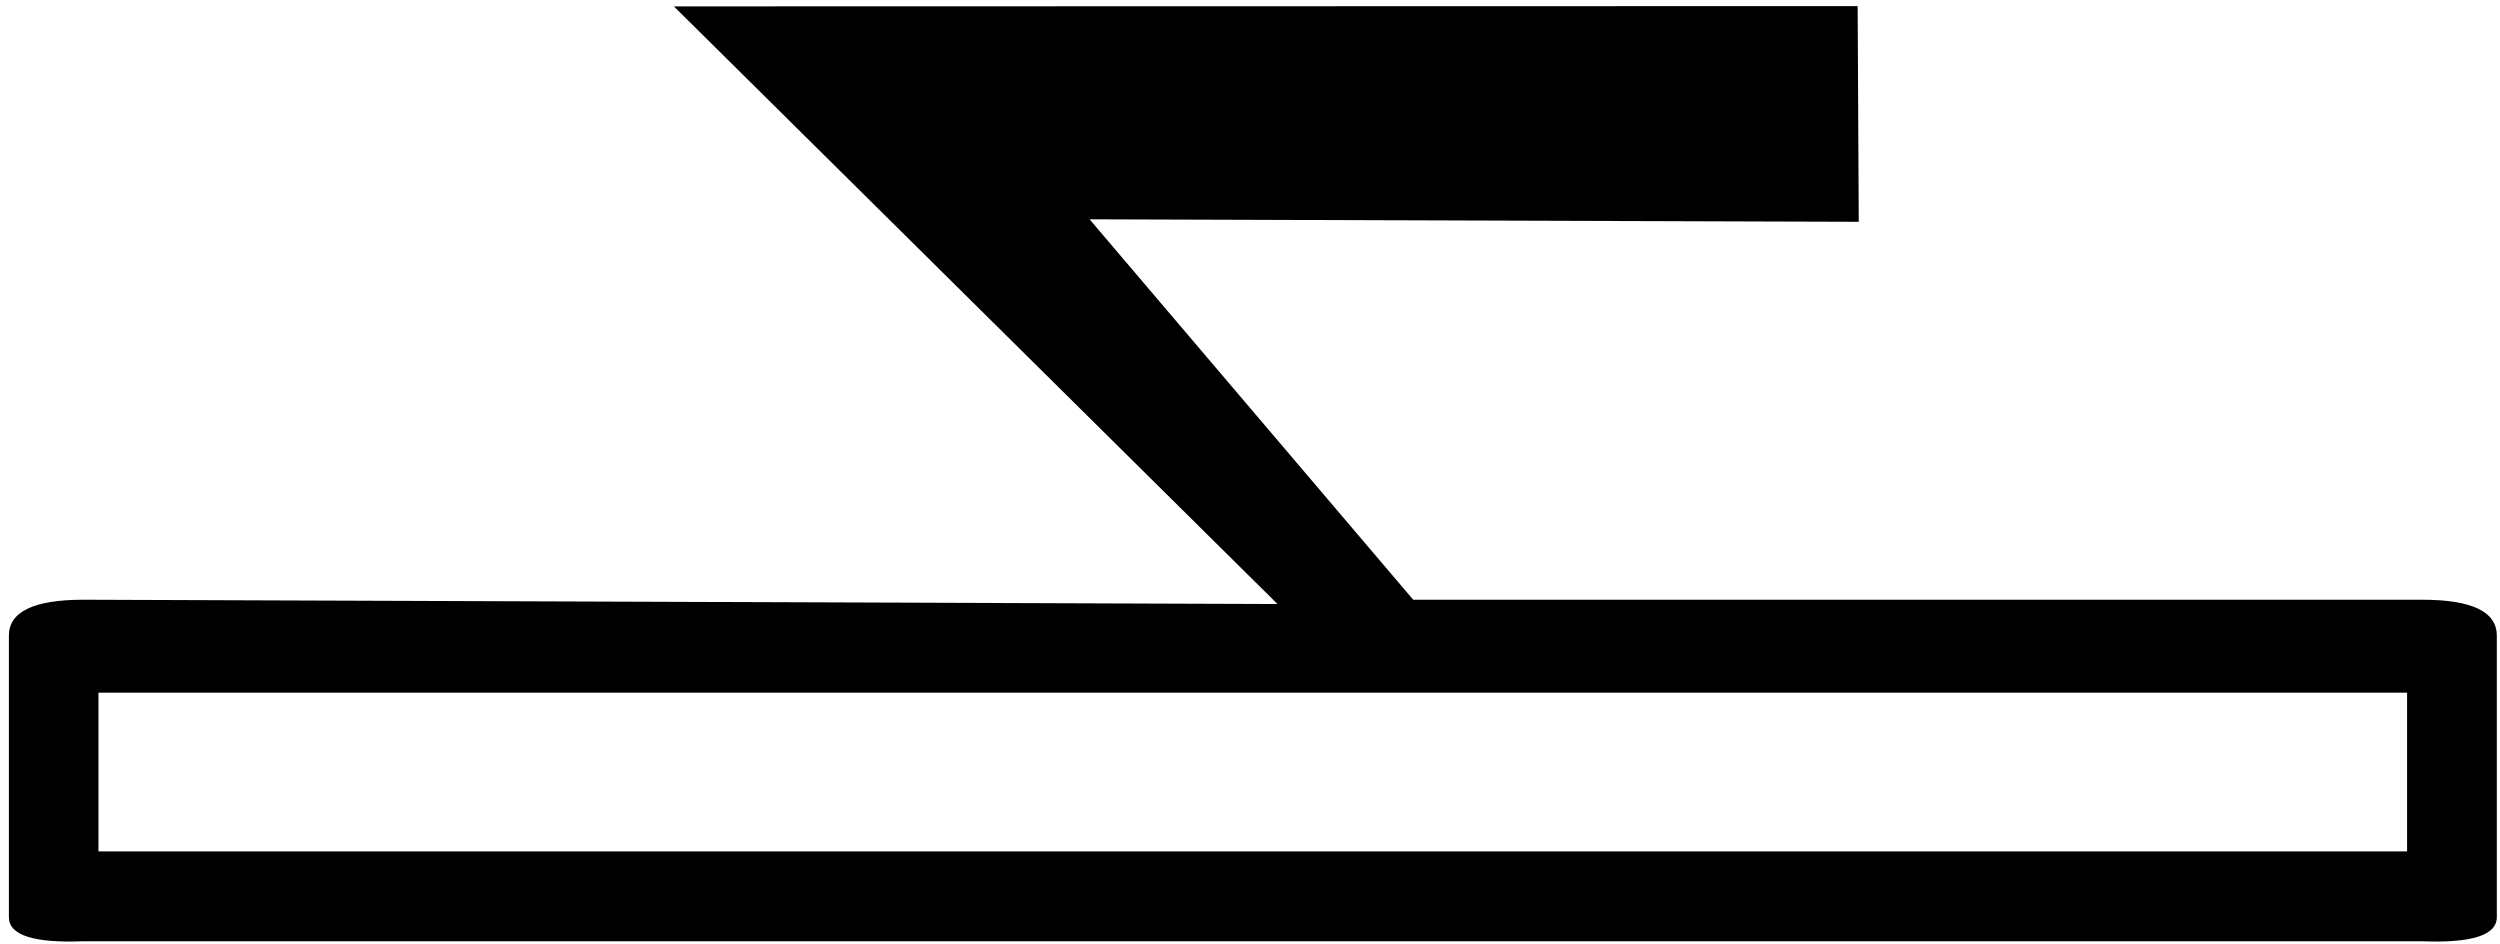 <?xml version="1.0" encoding="UTF-8" standalone="no"?>
<svg
   width="18"
   height="6.8"
   version="1.1"
   id="svg1070"
   sodipodi:docname="US9U17VARA.svg"
   inkscape:version="1.2.1 (9c6d41e410, 2022-07-14)"
   xmlns:inkscape="http://www.inkscape.org/namespaces/inkscape"
   xmlns:sodipodi="http://sodipodi.sourceforge.net/DTD/sodipodi-0.dtd"
   xmlns="http://www.w3.org/2000/svg"
   xmlns:svg="http://www.w3.org/2000/svg">
  <defs
     id="defs1074" />
  <sodipodi:namedview
     id="namedview1072"
     pagecolor="#ffffff"
     bordercolor="#000000"
     borderopacity="0.25"
     inkscape:showpageshadow="2"
     inkscape:pageopacity="0.0"
     inkscape:pagecheckerboard="0"
     inkscape:deskcolor="#d1d1d1"
     showgrid="false"
     inkscape:zoom="52.077473"
     inkscape:cx="9.908315"
     inkscape:cy="5.5878288"
     inkscape:window-width="1920"
     inkscape:window-height="1017"
     inkscape:window-x="1072"
     inkscape:window-y="-8"
     inkscape:window-maximized="1"
     inkscape:current-layer="svg1070" />
  <path
     style="fill:#000000;stroke:none;stroke-width:0.996"
     d="M 17.331,6.13 V 4.987 H 0.709 V 6.13 Z M 0.602,6.777 C 0.243,6.791 0.064,6.734 0.064,6.604 V 4.577 c 0,-0.173 0.179,-0.259 0.538,-0.259 L 9.198,4.349 4.852,0.046 13.375,0.044 13.383,1.597 7.845,1.579 10.175,4.318 h 7.264 c 0.359,0 0.538,0.086 0.538,0.259 v 2.027 c 0,0.129 -0.179,0.187 -0.538,0.173 z"
     id="path1068"
     sodipodi:nodetypes="ccccccsssccccccssscc" />
</svg>
